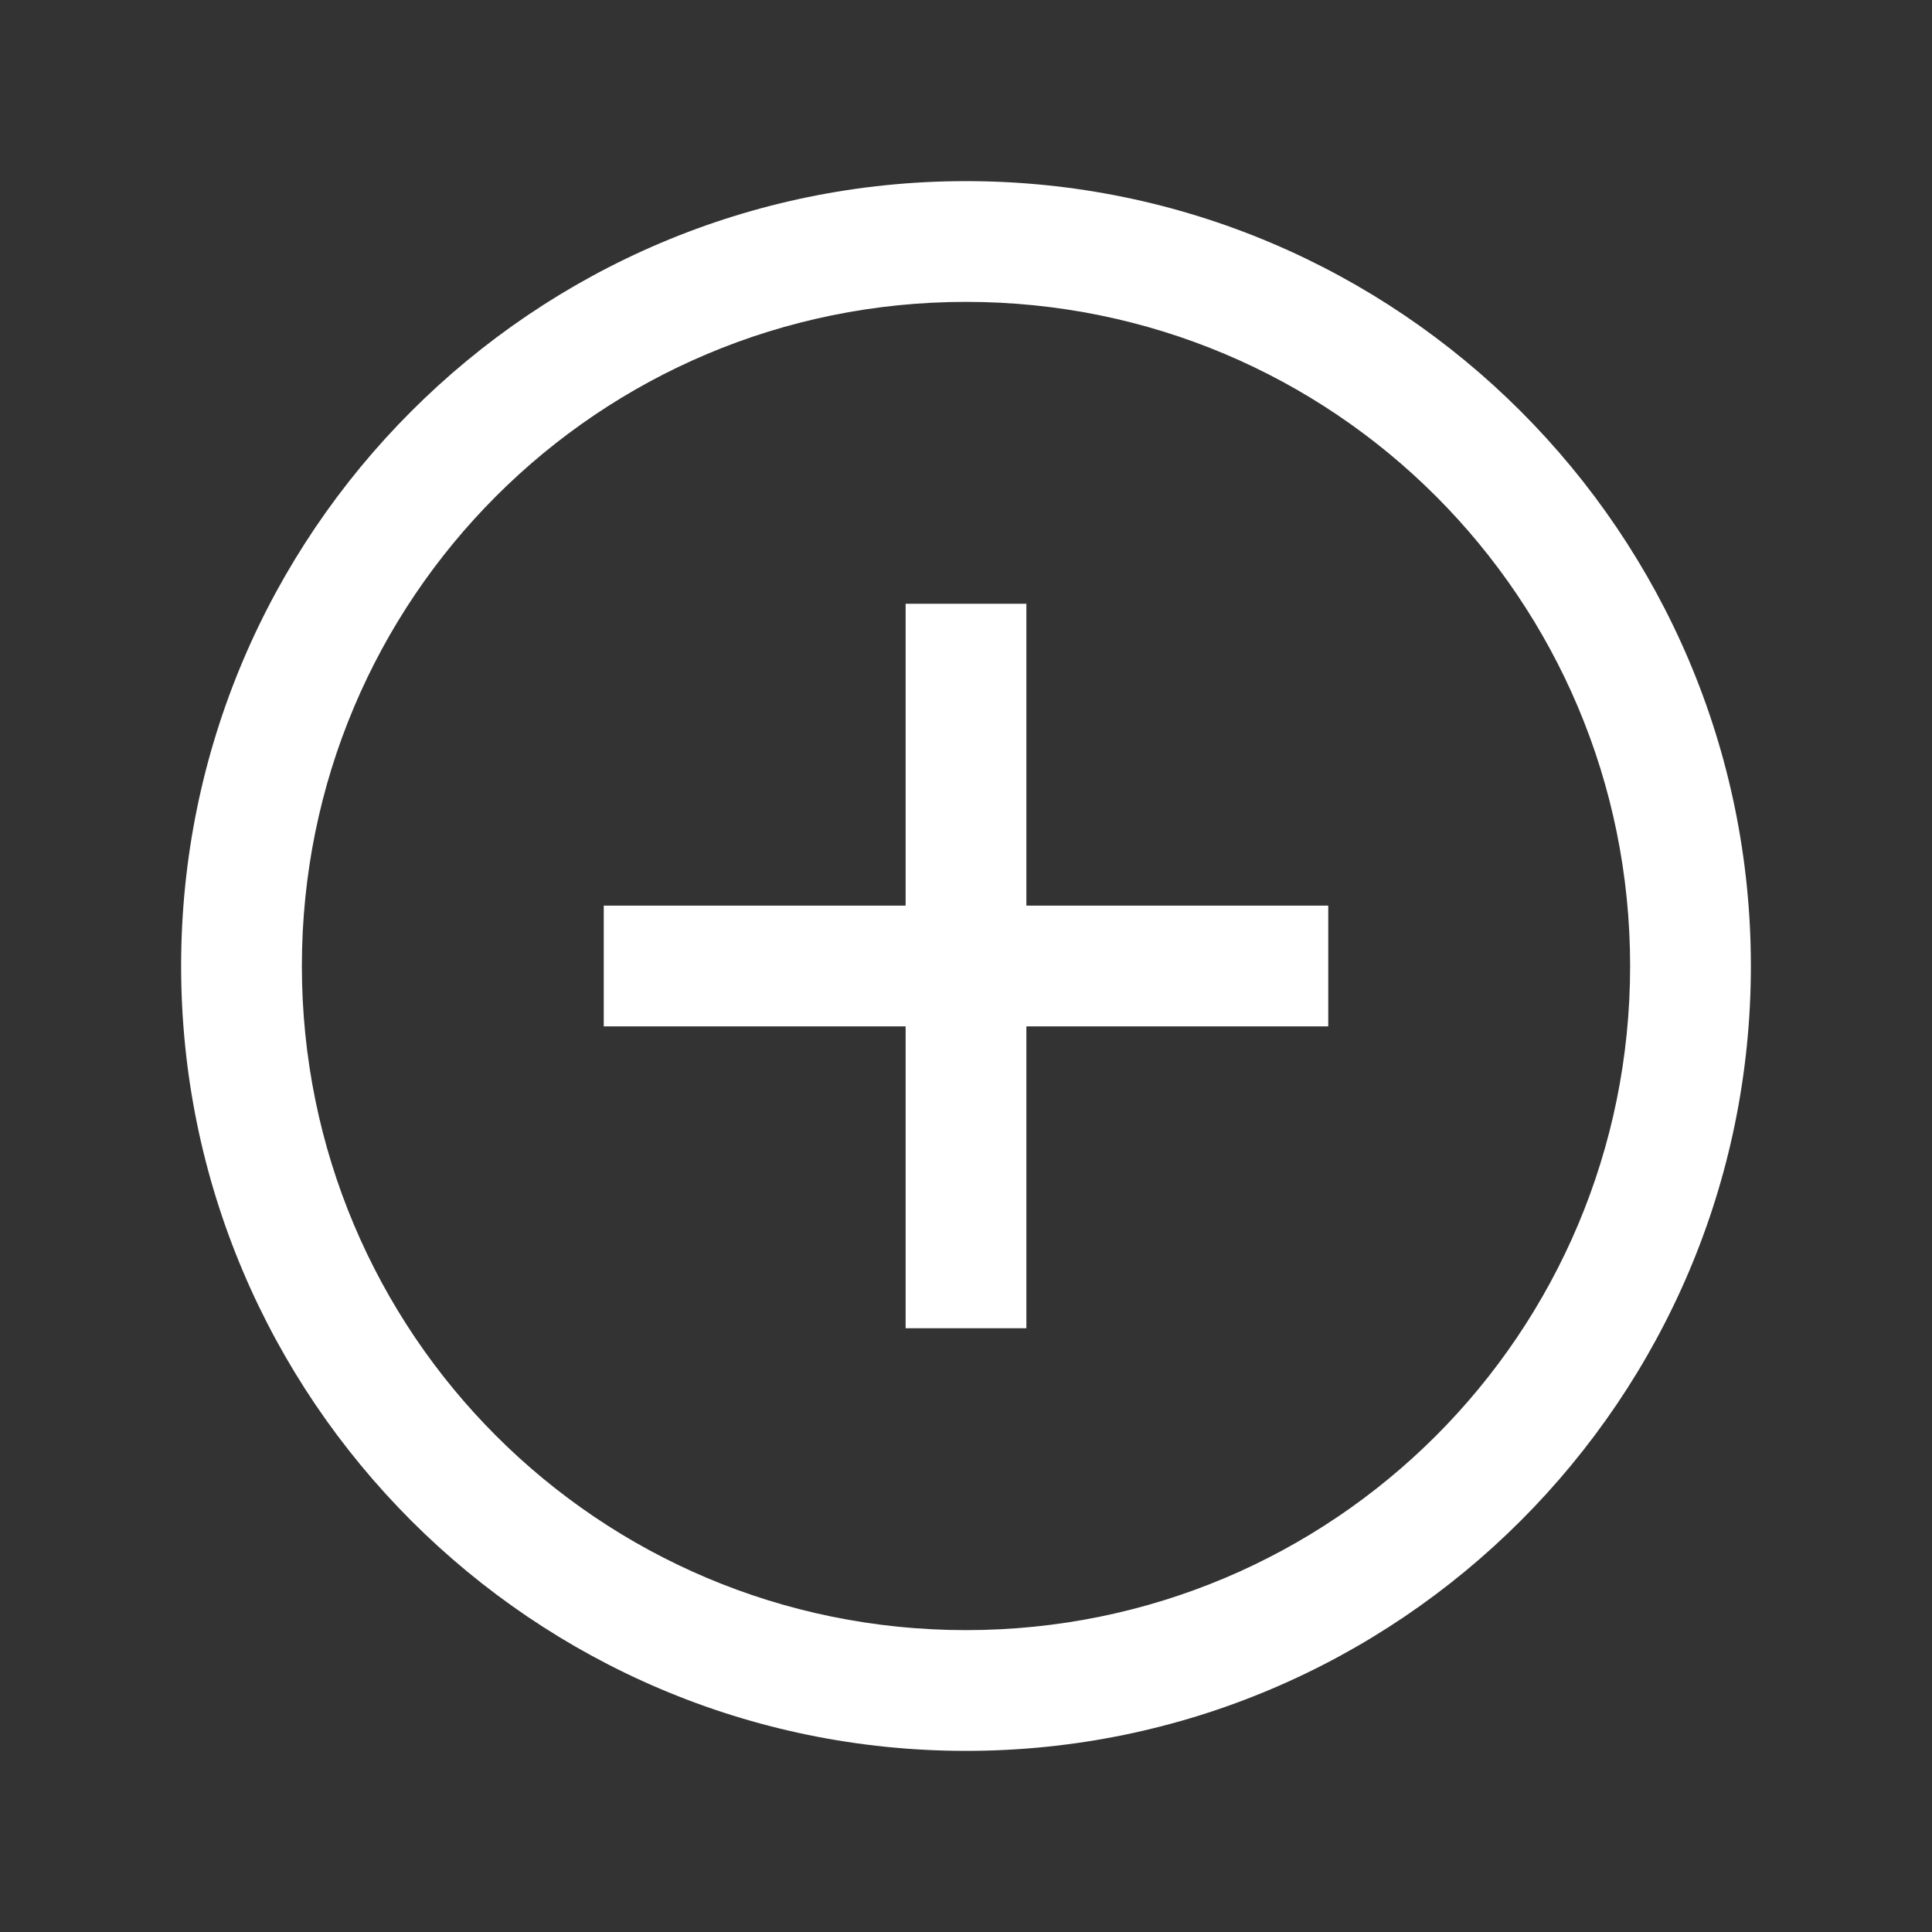 <svg width="24" height="24" viewBox="0 0 24 24" fill="none" xmlns="http://www.w3.org/2000/svg">
<rect x="0" y="0" width="24" height="24" fill="#333333" stroke="none"/>
<path d="M12 2.25C6.624 2.25 2.25 6.624 2.25 12C2.25 17.376 6.624 21.75 12 21.75C17.376 21.75 21.75 17.376 21.75 12C21.75 6.624 17.376 2.25 12 2.25ZM12 3.75C16.565 3.75 20.25 7.435 20.25 12C20.25 16.565 16.565 20.25 12 20.25C7.435 20.25 3.75 16.565 3.75 12C3.75 7.435 7.435 3.75 12 3.75ZM11.25 7.5V11.25H7.5V12.75H11.25V16.5H12.75V12.75H16.5V11.25H12.75V7.5H11.25Z" fill="white"/>
</svg>

